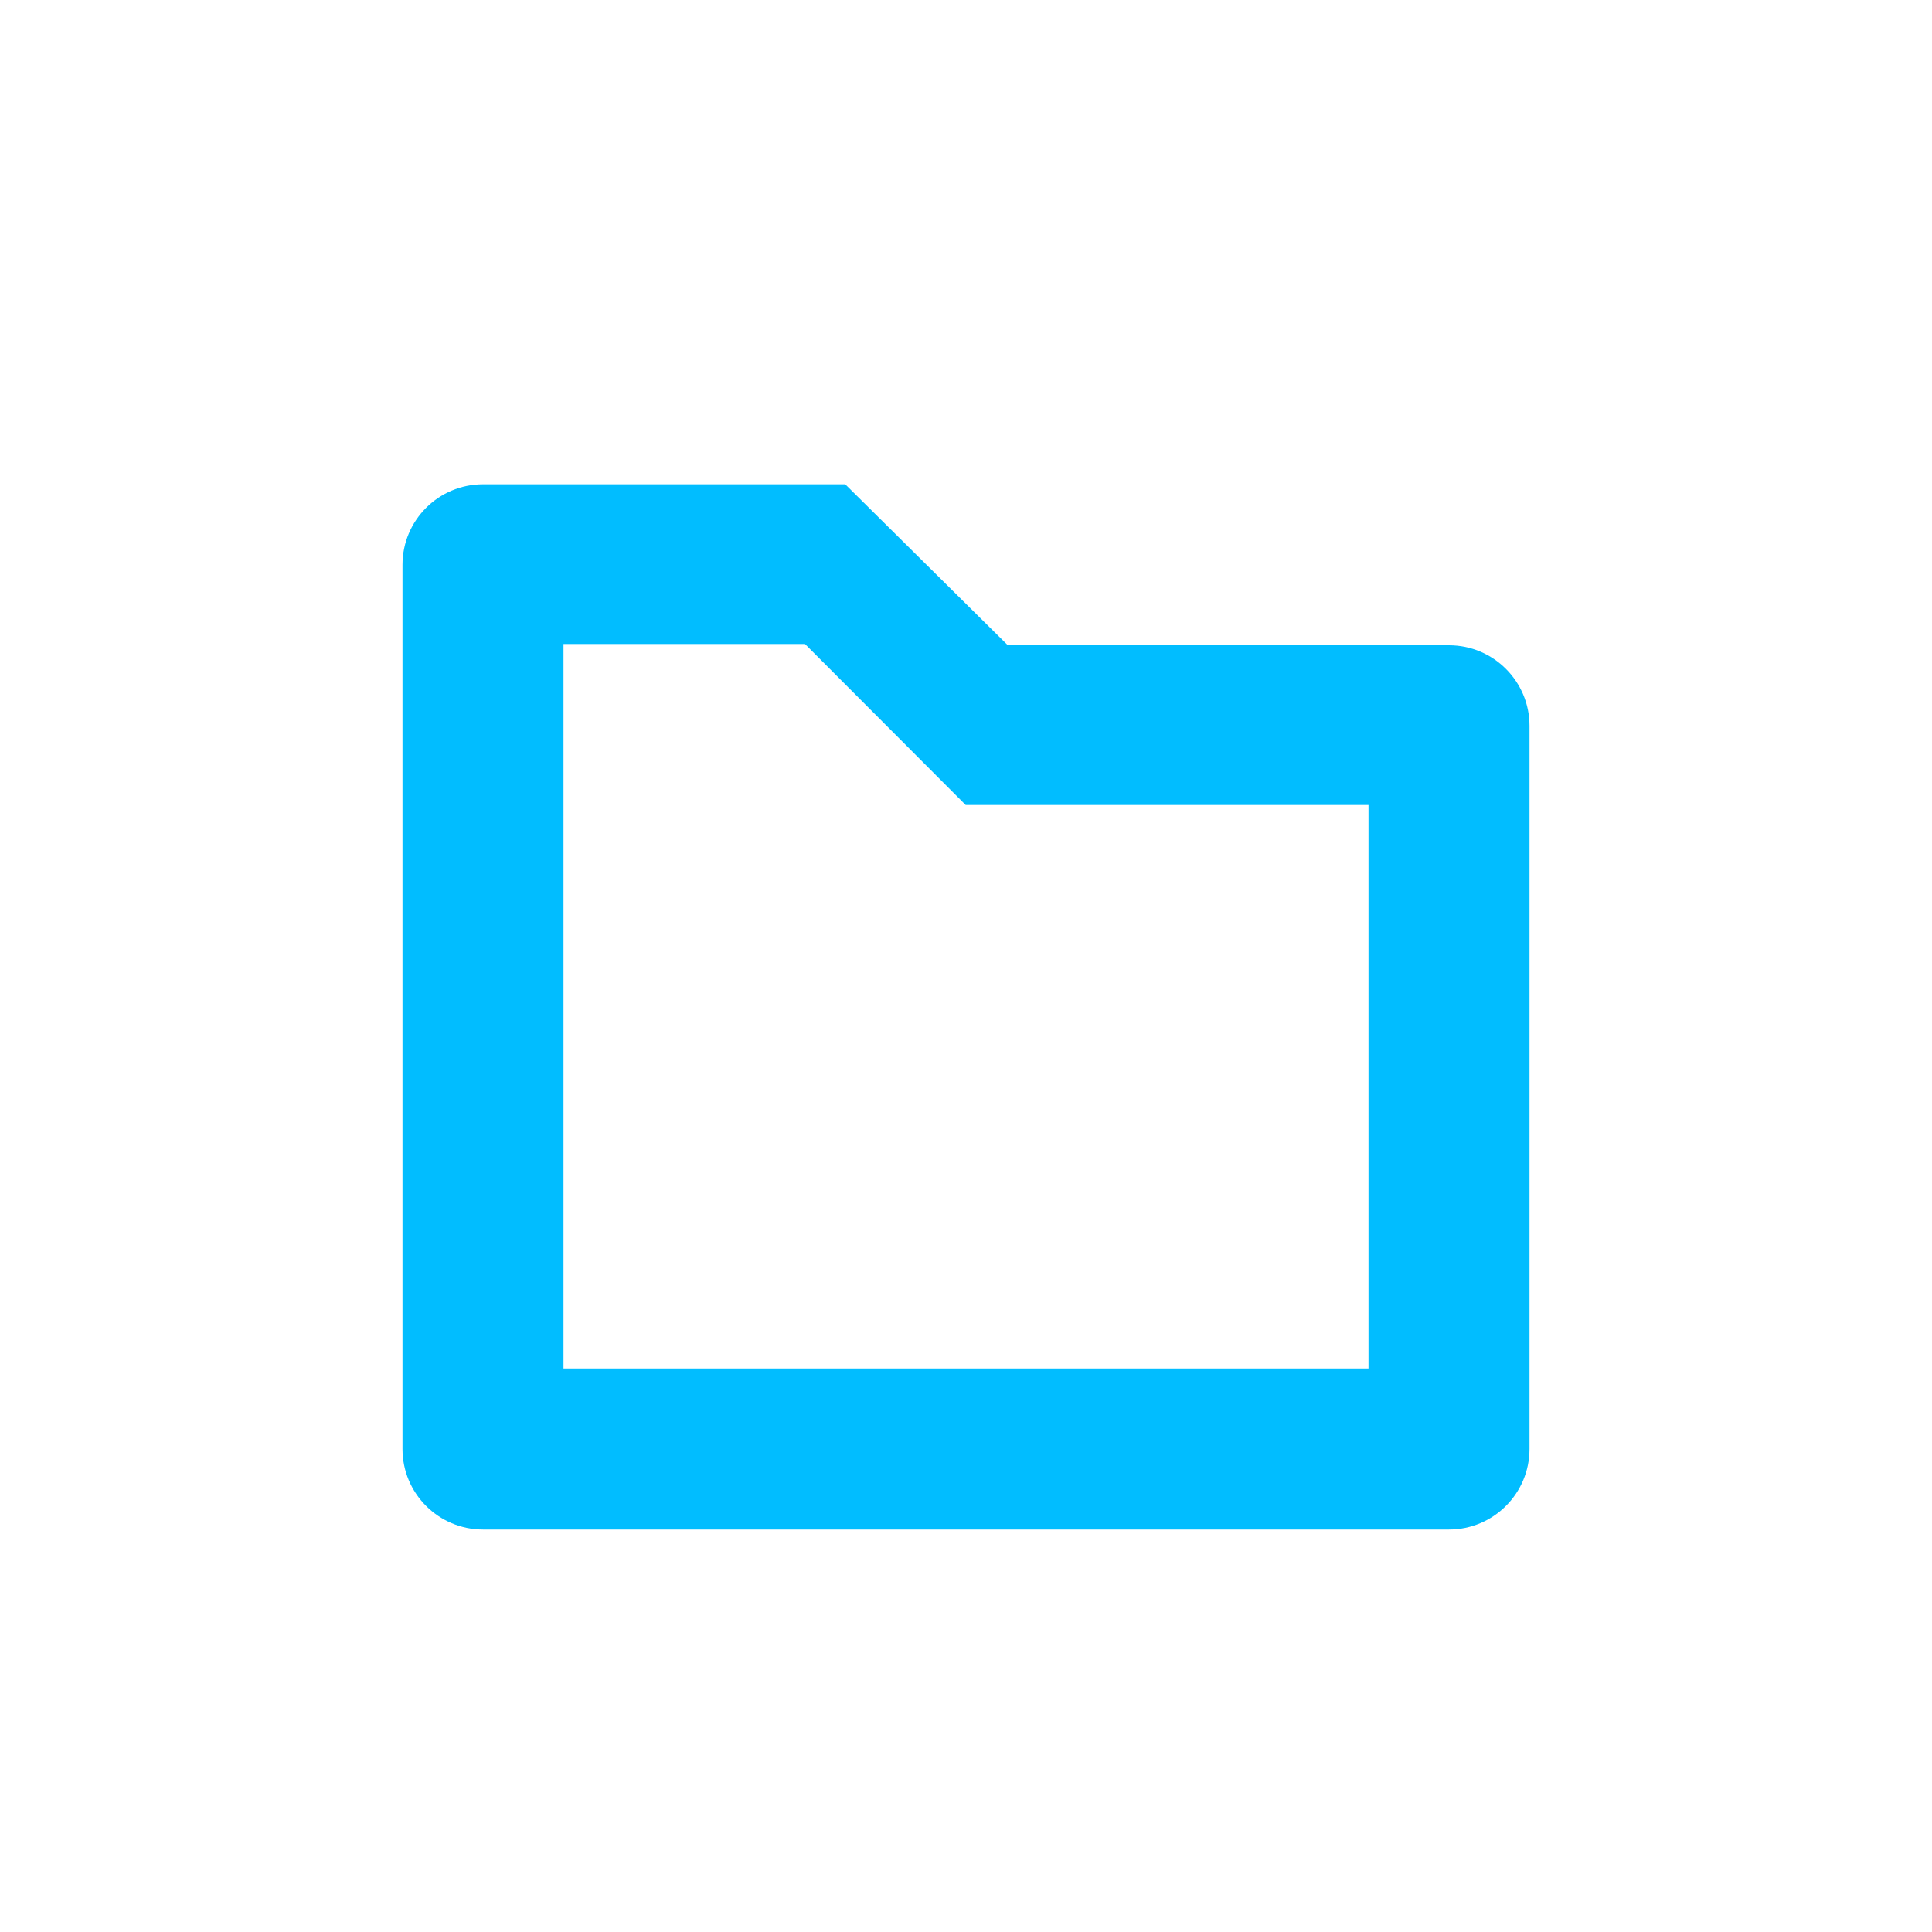 <?xml version="1.0" encoding="iso-8859-1"?>
<!-- Generator: Adobe Illustrator 18.0.0, SVG Export Plug-In . SVG Version: 6.00 Build 0)  -->
<!DOCTYPE svg PUBLIC "-//W3C//DTD SVG 1.1//EN" "http://www.w3.org/Graphics/SVG/1.1/DTD/svg11.dtd">
<svg version="1.1" id="&#x56FE;&#x5C42;_1" xmlns="http://www.w3.org/2000/svg" xmlns:xlink="http://www.w3.org/1999/xlink" x="0px"
	 y="0px" viewBox="0 0 24 24" style="enable-background:new 0 0 24 24;" xml:space="preserve">
<path style="fill:#01BDFF;" d="M5,7.016V18c0,0.552,0.448,1,1,1h12c0.552,0,1-0.448,1-1V9.016c0-0.552-0.448-1-1-1h-5.48l-2.02-2H6
	C5.448,6.016,5,6.463,5,7.016z M17,17H7V8h3l1.996,2H17V17z"/>
</svg>
